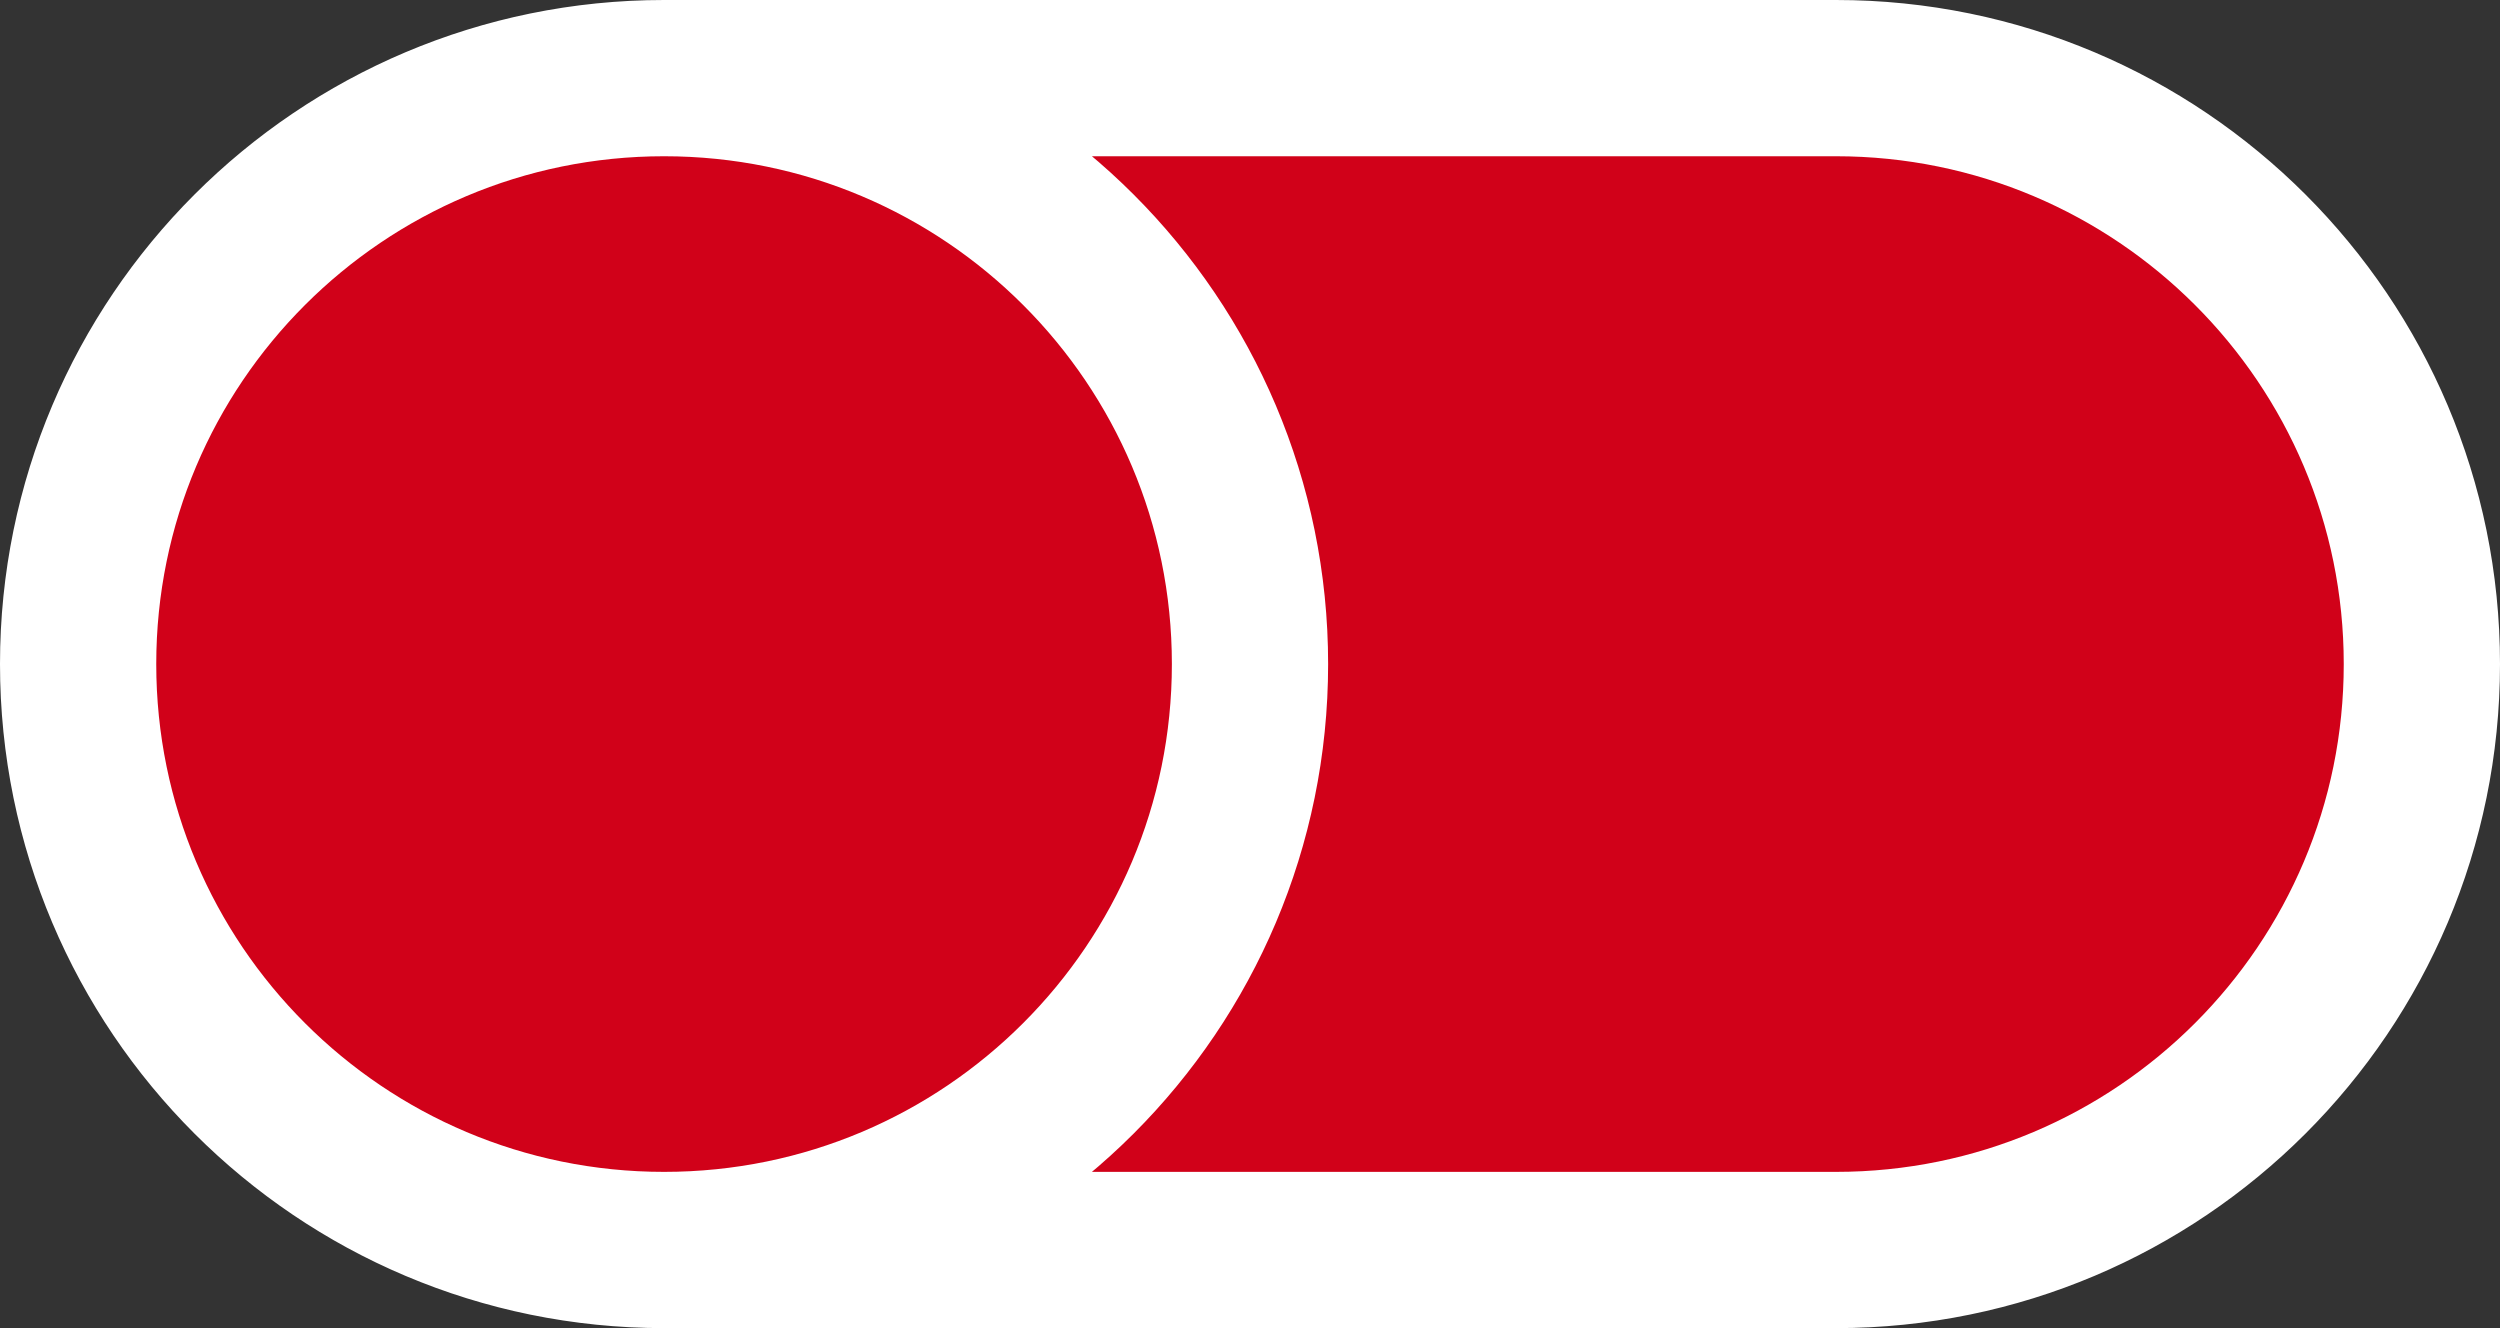 <svg width="32" height="17" viewBox="0 0 32 17" fill="none" xmlns="http://www.w3.org/2000/svg">
<rect x="0" y="0" width="32" height="17" fill="#333333" stroke="none"/>
<path d="M1 8.5C1 4.358 4.358 1 8.5 1H23.5C27.642 1 31 4.358 31 8.5C31 12.642 27.642 16 23.5 16H8.5C4.358 16 1 12.642 1 8.5Z" fill="#D10119"/>
<path d="M8.5 16C12.642 16 16 12.642 16 8.5C16 4.358 12.642 1 8.5 1C4.358 1 1 4.358 1 8.5C1 12.642 4.358 16 8.5 16Z" fill="#D10119"/>
<path d="M8.5 16H23.5C27.642 16 31 12.642 31 8.5C31 4.358 27.642 1 23.5 1H8.5M8.5 16C4.358 16 1 12.642 1 8.5C1 4.358 4.358 1 8.5 1M8.5 16C12.642 16 16 12.642 16 8.5C16 4.358 12.642 1 8.5 1" stroke="white" stroke-width="2" stroke-linecap="round" stroke-linejoin="round"/>
</svg>
